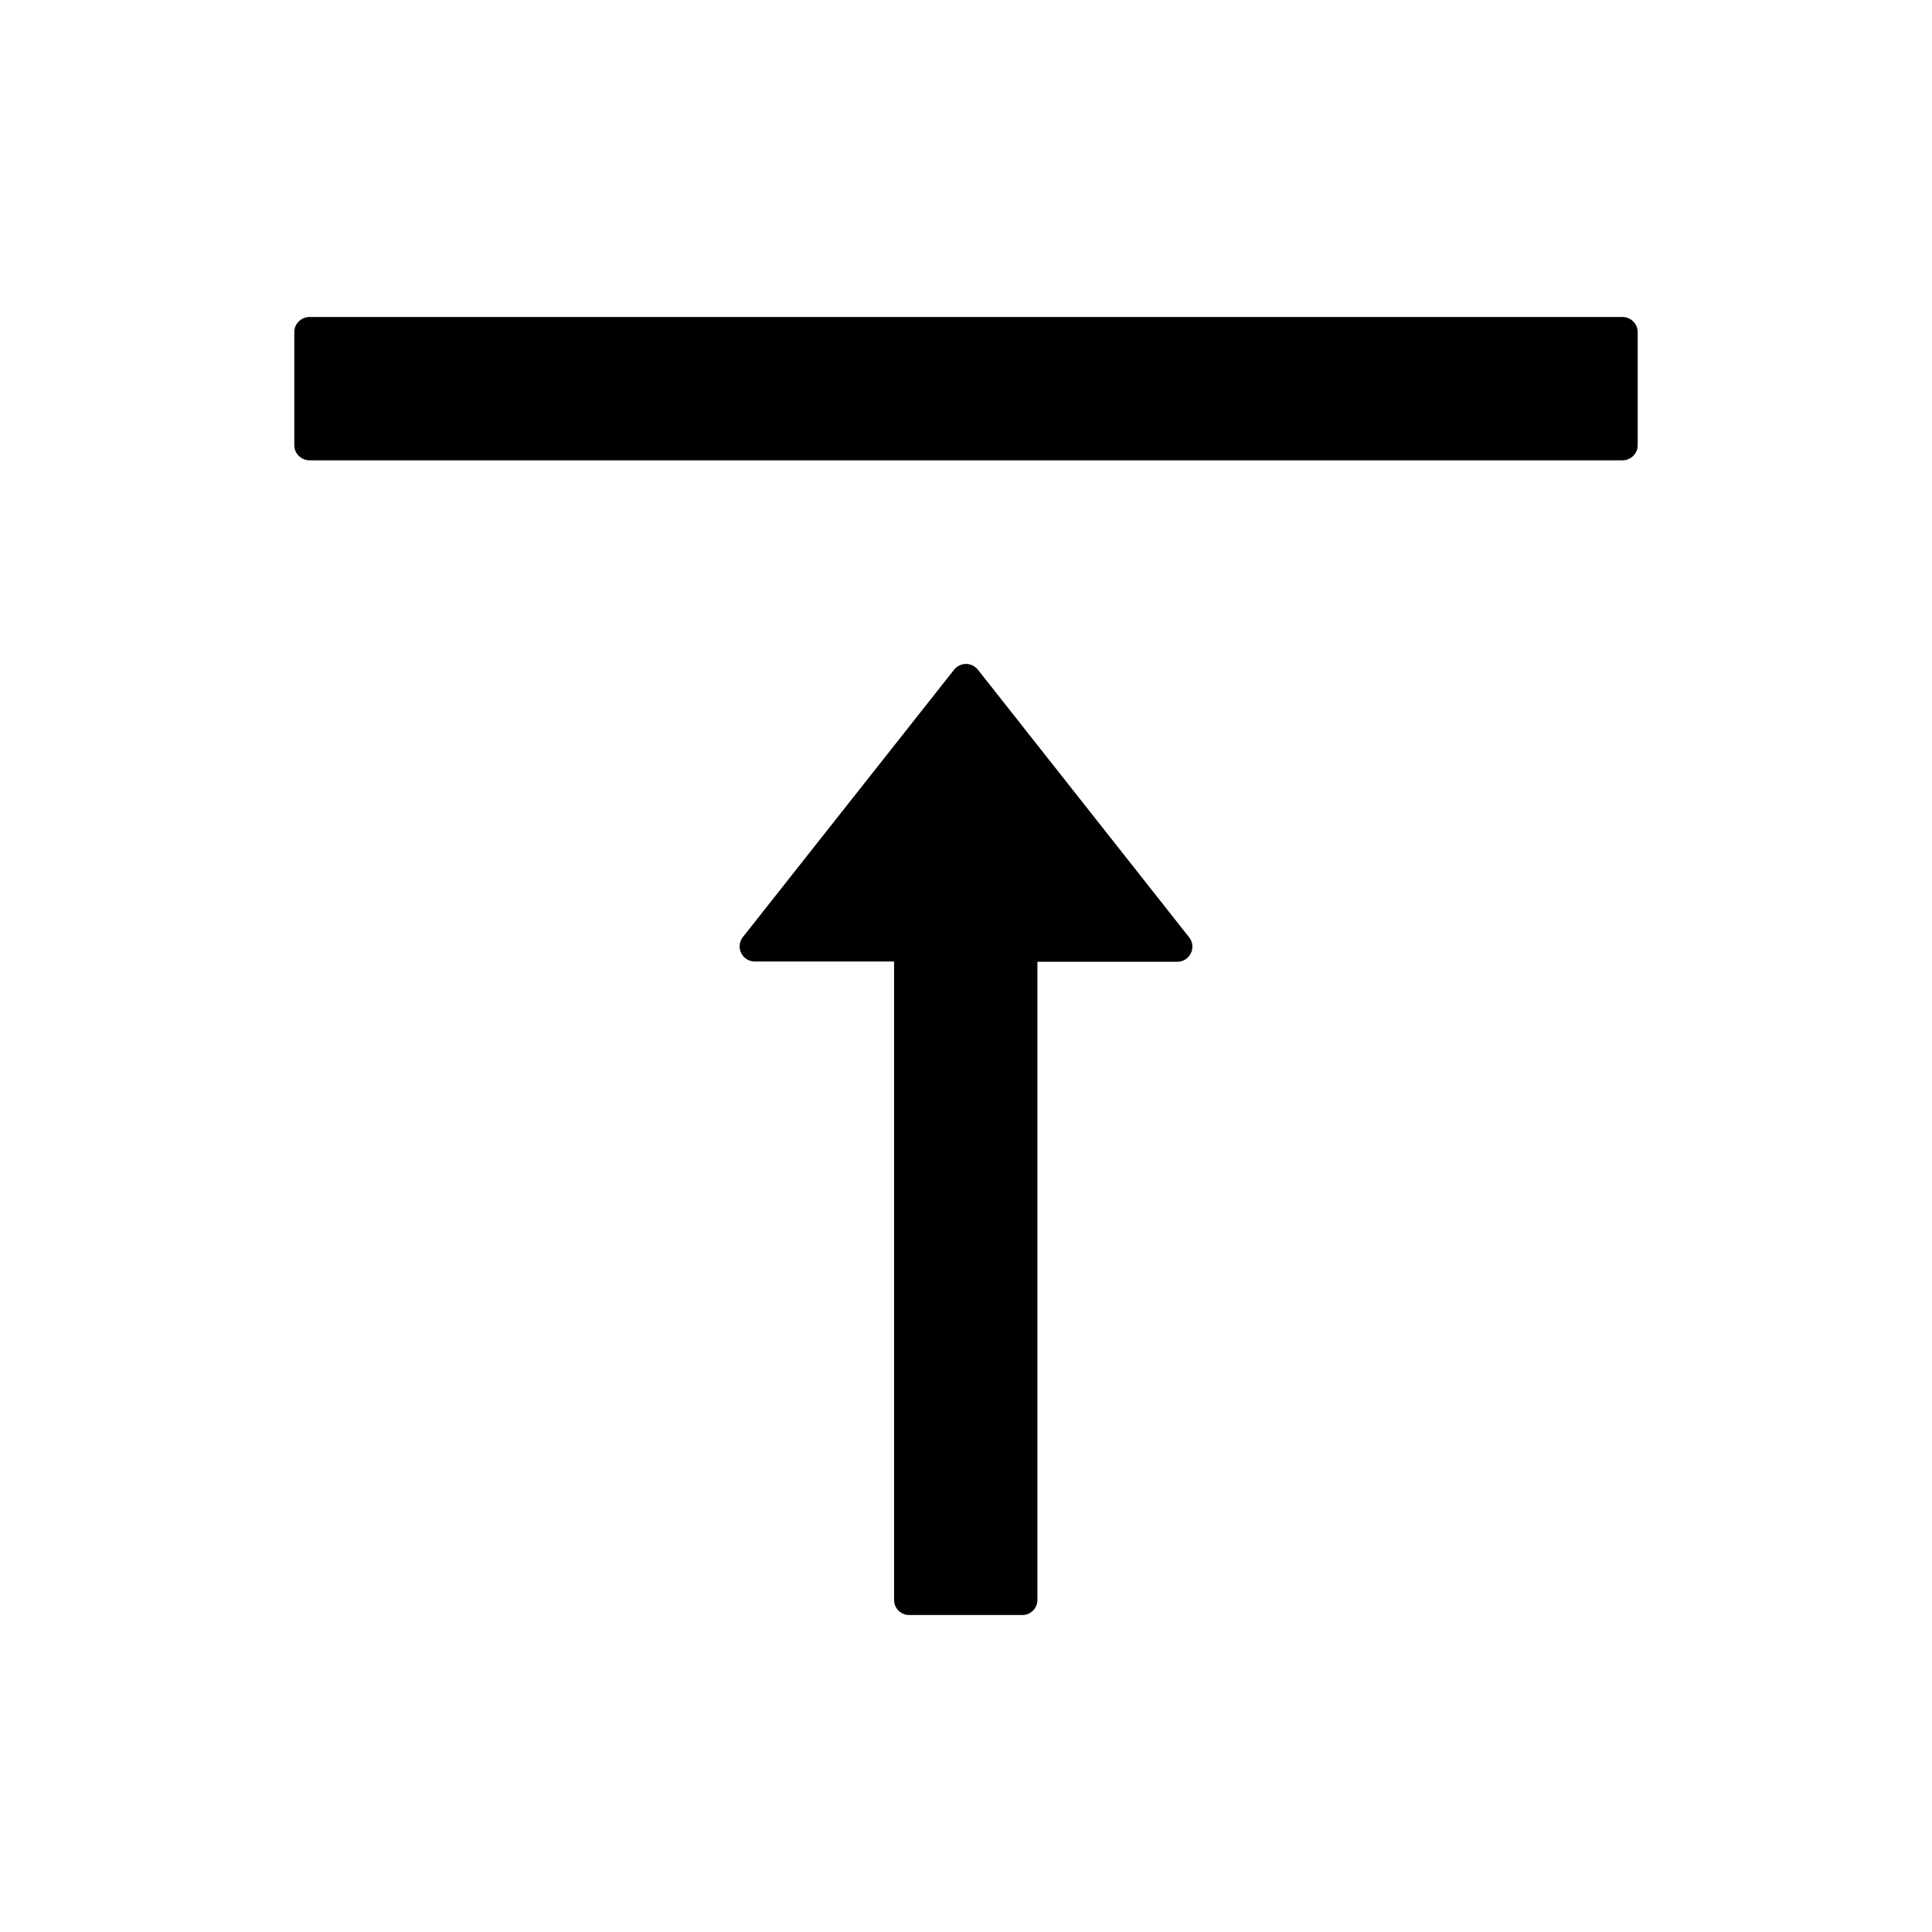 <?xml version="1.0" encoding="UTF-8"?>
<svg xmlns="http://www.w3.org/2000/svg" xmlns:xlink="http://www.w3.org/1999/xlink" width="30px" height="30px" viewBox="0 0 30 30" version="1.1">
<g id="surface1">
<path style=" stroke:none;fill-rule:nonzero;fill:rgb(0%,0%,0%);fill-opacity:1;" d="M 25.191 4.922 L 4.809 4.922 C 4.676 4.922 4.57 5.027 4.57 5.156 L 4.57 6.914 C 4.57 7.043 4.676 7.148 4.809 7.148 L 25.191 7.148 C 25.324 7.148 25.43 7.043 25.43 6.914 L 25.43 5.156 C 25.43 5.027 25.324 4.922 25.191 4.922 Z M 15.184 10.398 C 15.141 10.344 15.07 10.309 15 10.309 C 14.93 10.309 14.859 10.344 14.816 10.398 L 11.535 14.551 C 11.48 14.621 11.469 14.719 11.508 14.797 C 11.547 14.879 11.629 14.93 11.719 14.93 L 13.883 14.93 L 13.883 24.844 C 13.883 24.973 13.988 25.078 14.117 25.078 L 15.875 25.078 C 16.004 25.078 16.109 24.973 16.109 24.844 L 16.109 14.934 L 18.281 14.934 C 18.477 14.934 18.586 14.707 18.465 14.555 Z M 15.184 10.398 "/>
</g>
</svg>
